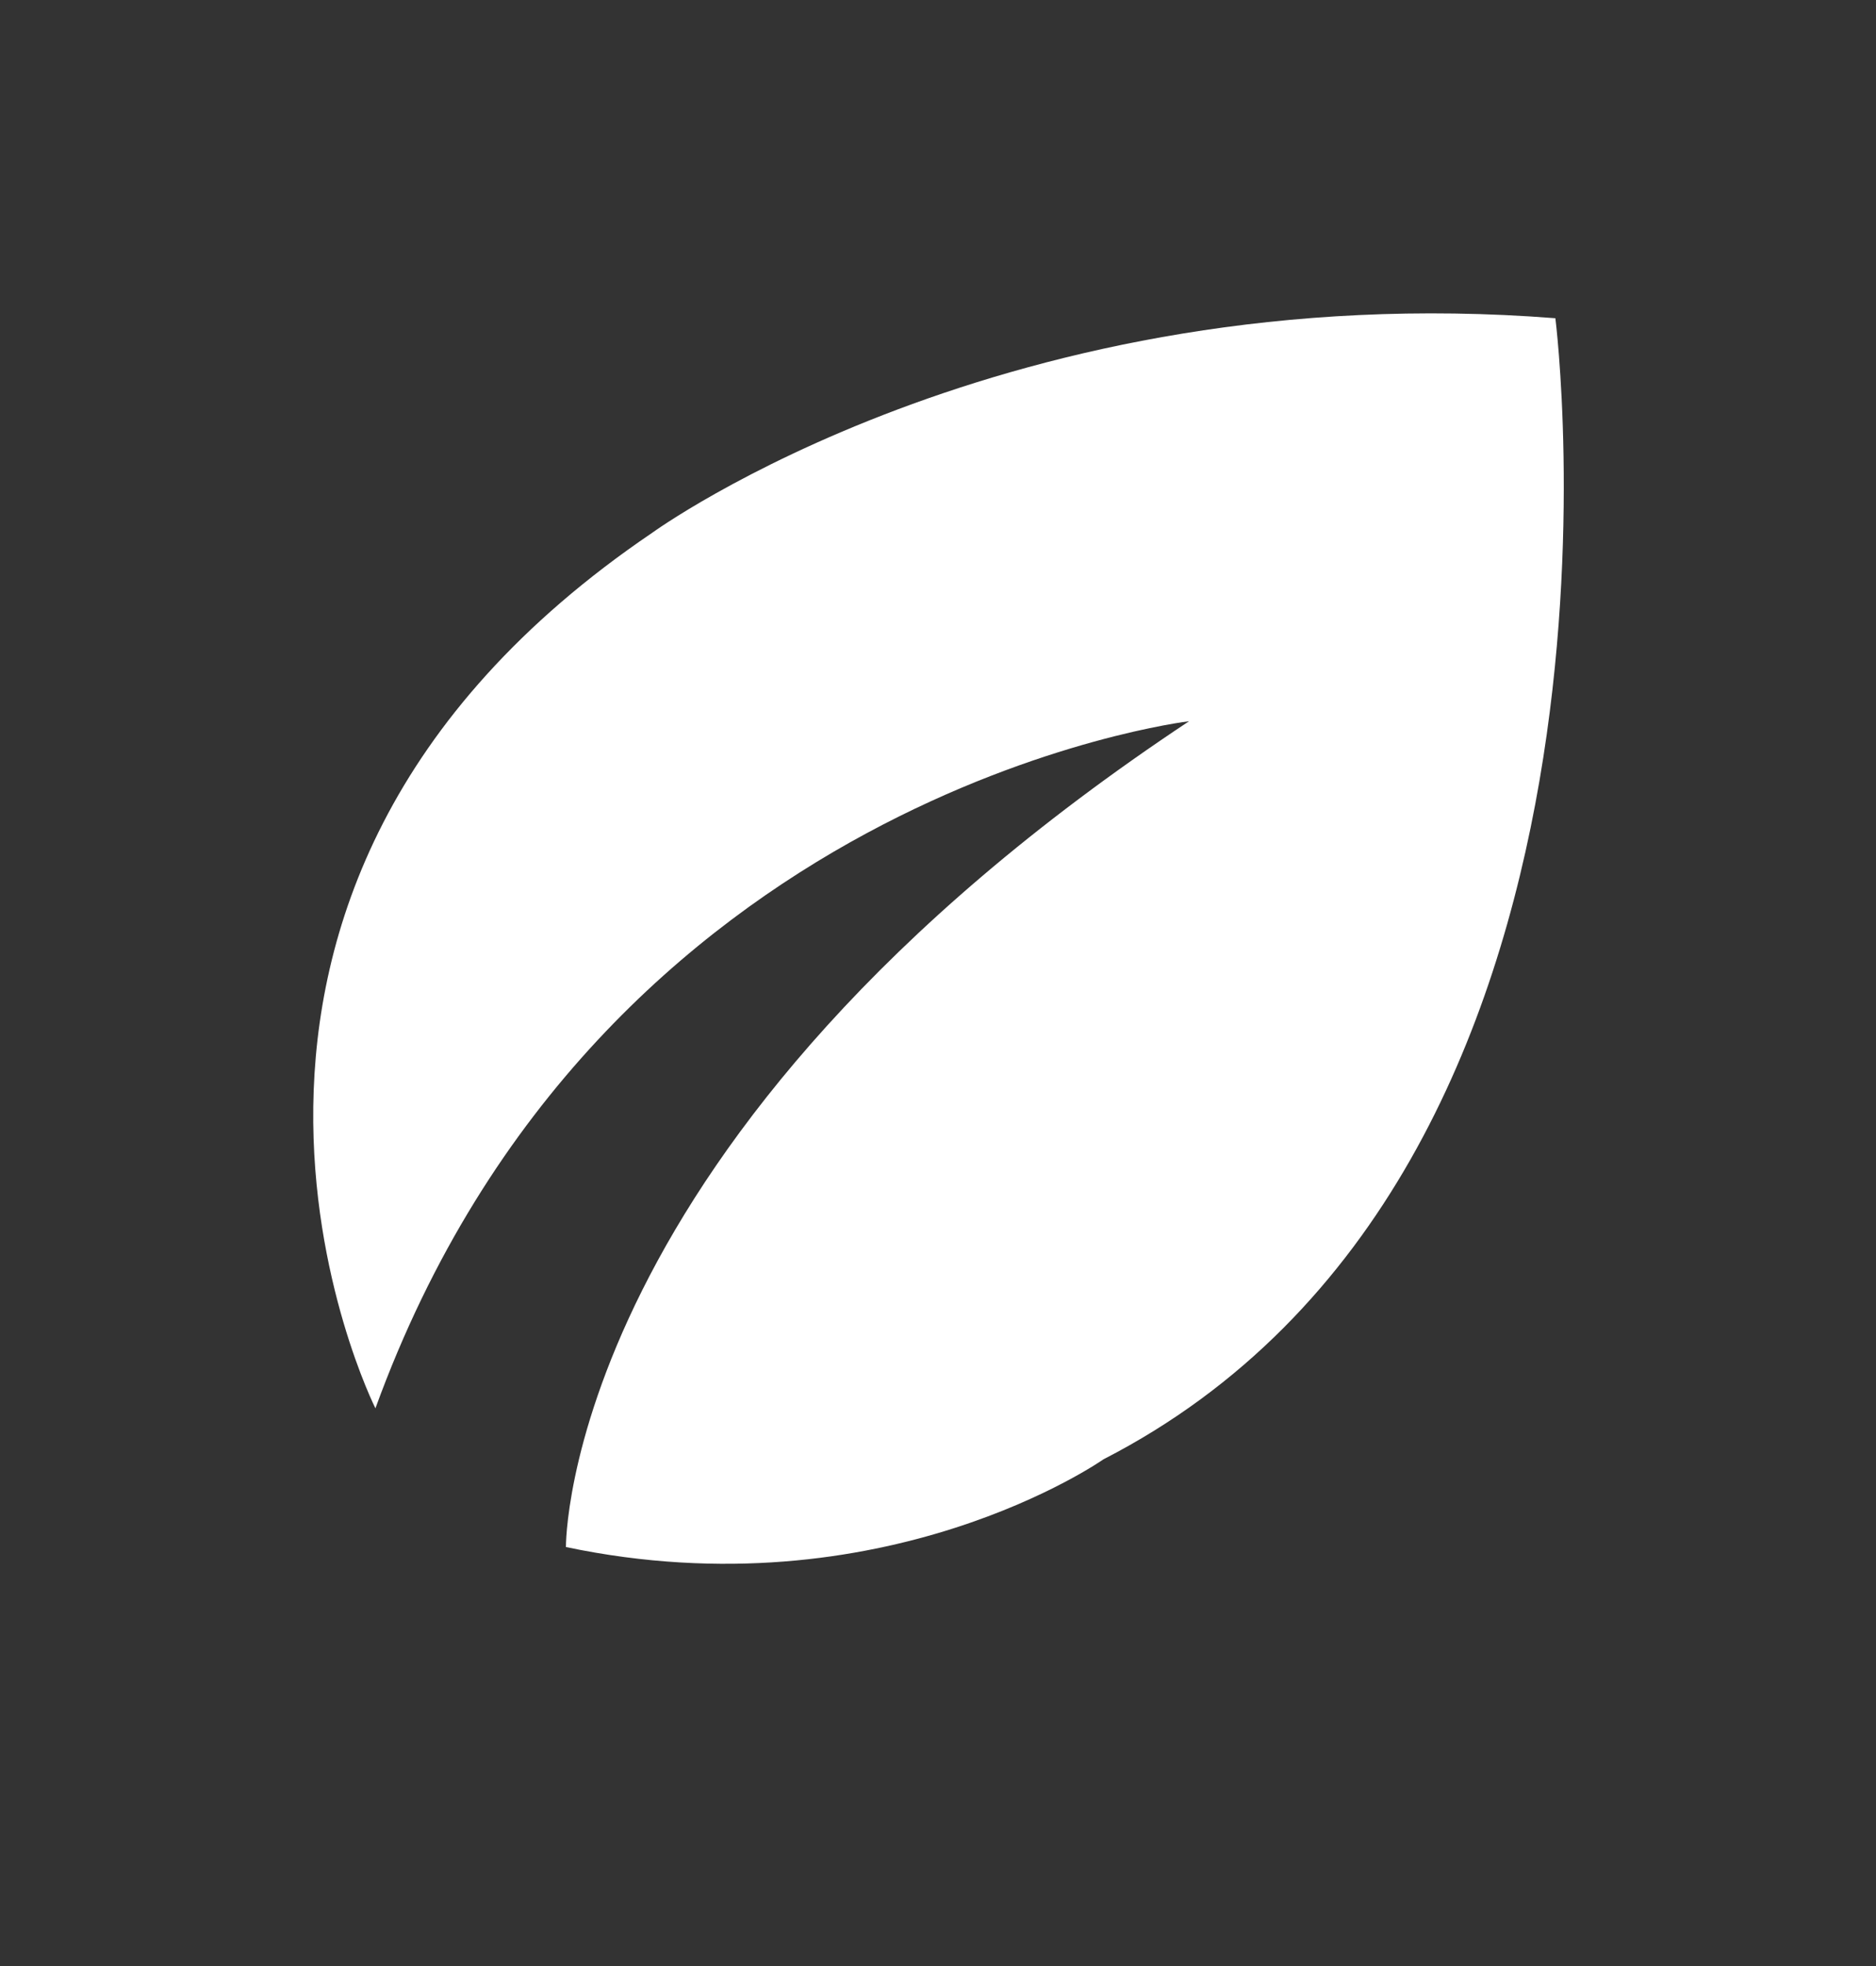 <?xml version="1.0" encoding="utf-8"?>
<!-- Generator: Adobe Illustrator 15.0.0, SVG Export Plug-In . SVG Version: 6.00 Build 0)  -->
<!DOCTYPE svg PUBLIC "-//W3C//DTD SVG 1.1//EN" "http://www.w3.org/Graphics/SVG/1.1/DTD/svg11.dtd">
<svg version="1.1" id="LOGO_1_" xmlns="http://www.w3.org/2000/svg" xmlns:xlink="http://www.w3.org/1999/xlink" x="0px" y="0px"
	 width="42px" height="44px" viewBox="0 0 42 44" enable-background="new 0 0 42 44" xml:space="preserve">
<rect x="0" y="0" width="42" height="44" fill="#333333" stroke="none"/>
<g id="LOGO">
	<g>
		<path fill-rule="evenodd" clip-rule="evenodd" fill="#FFFFFF" d="M34.822,7.122C22.529,6.157,14.6,11.925,14.6,11.925
			c-11.97,8.111-6.195,19.593-6.195,19.593c5.02-13.808,18.215-15.377,18.216-15.377c-14.042,9.307-13.951,18.482-13.951,18.482
			c7.113,1.495,12.034-1.963,12.034-1.963C37.243,26.225,34.822,7.122,34.822,7.122z"/>
	</g>
</g>
</svg>
